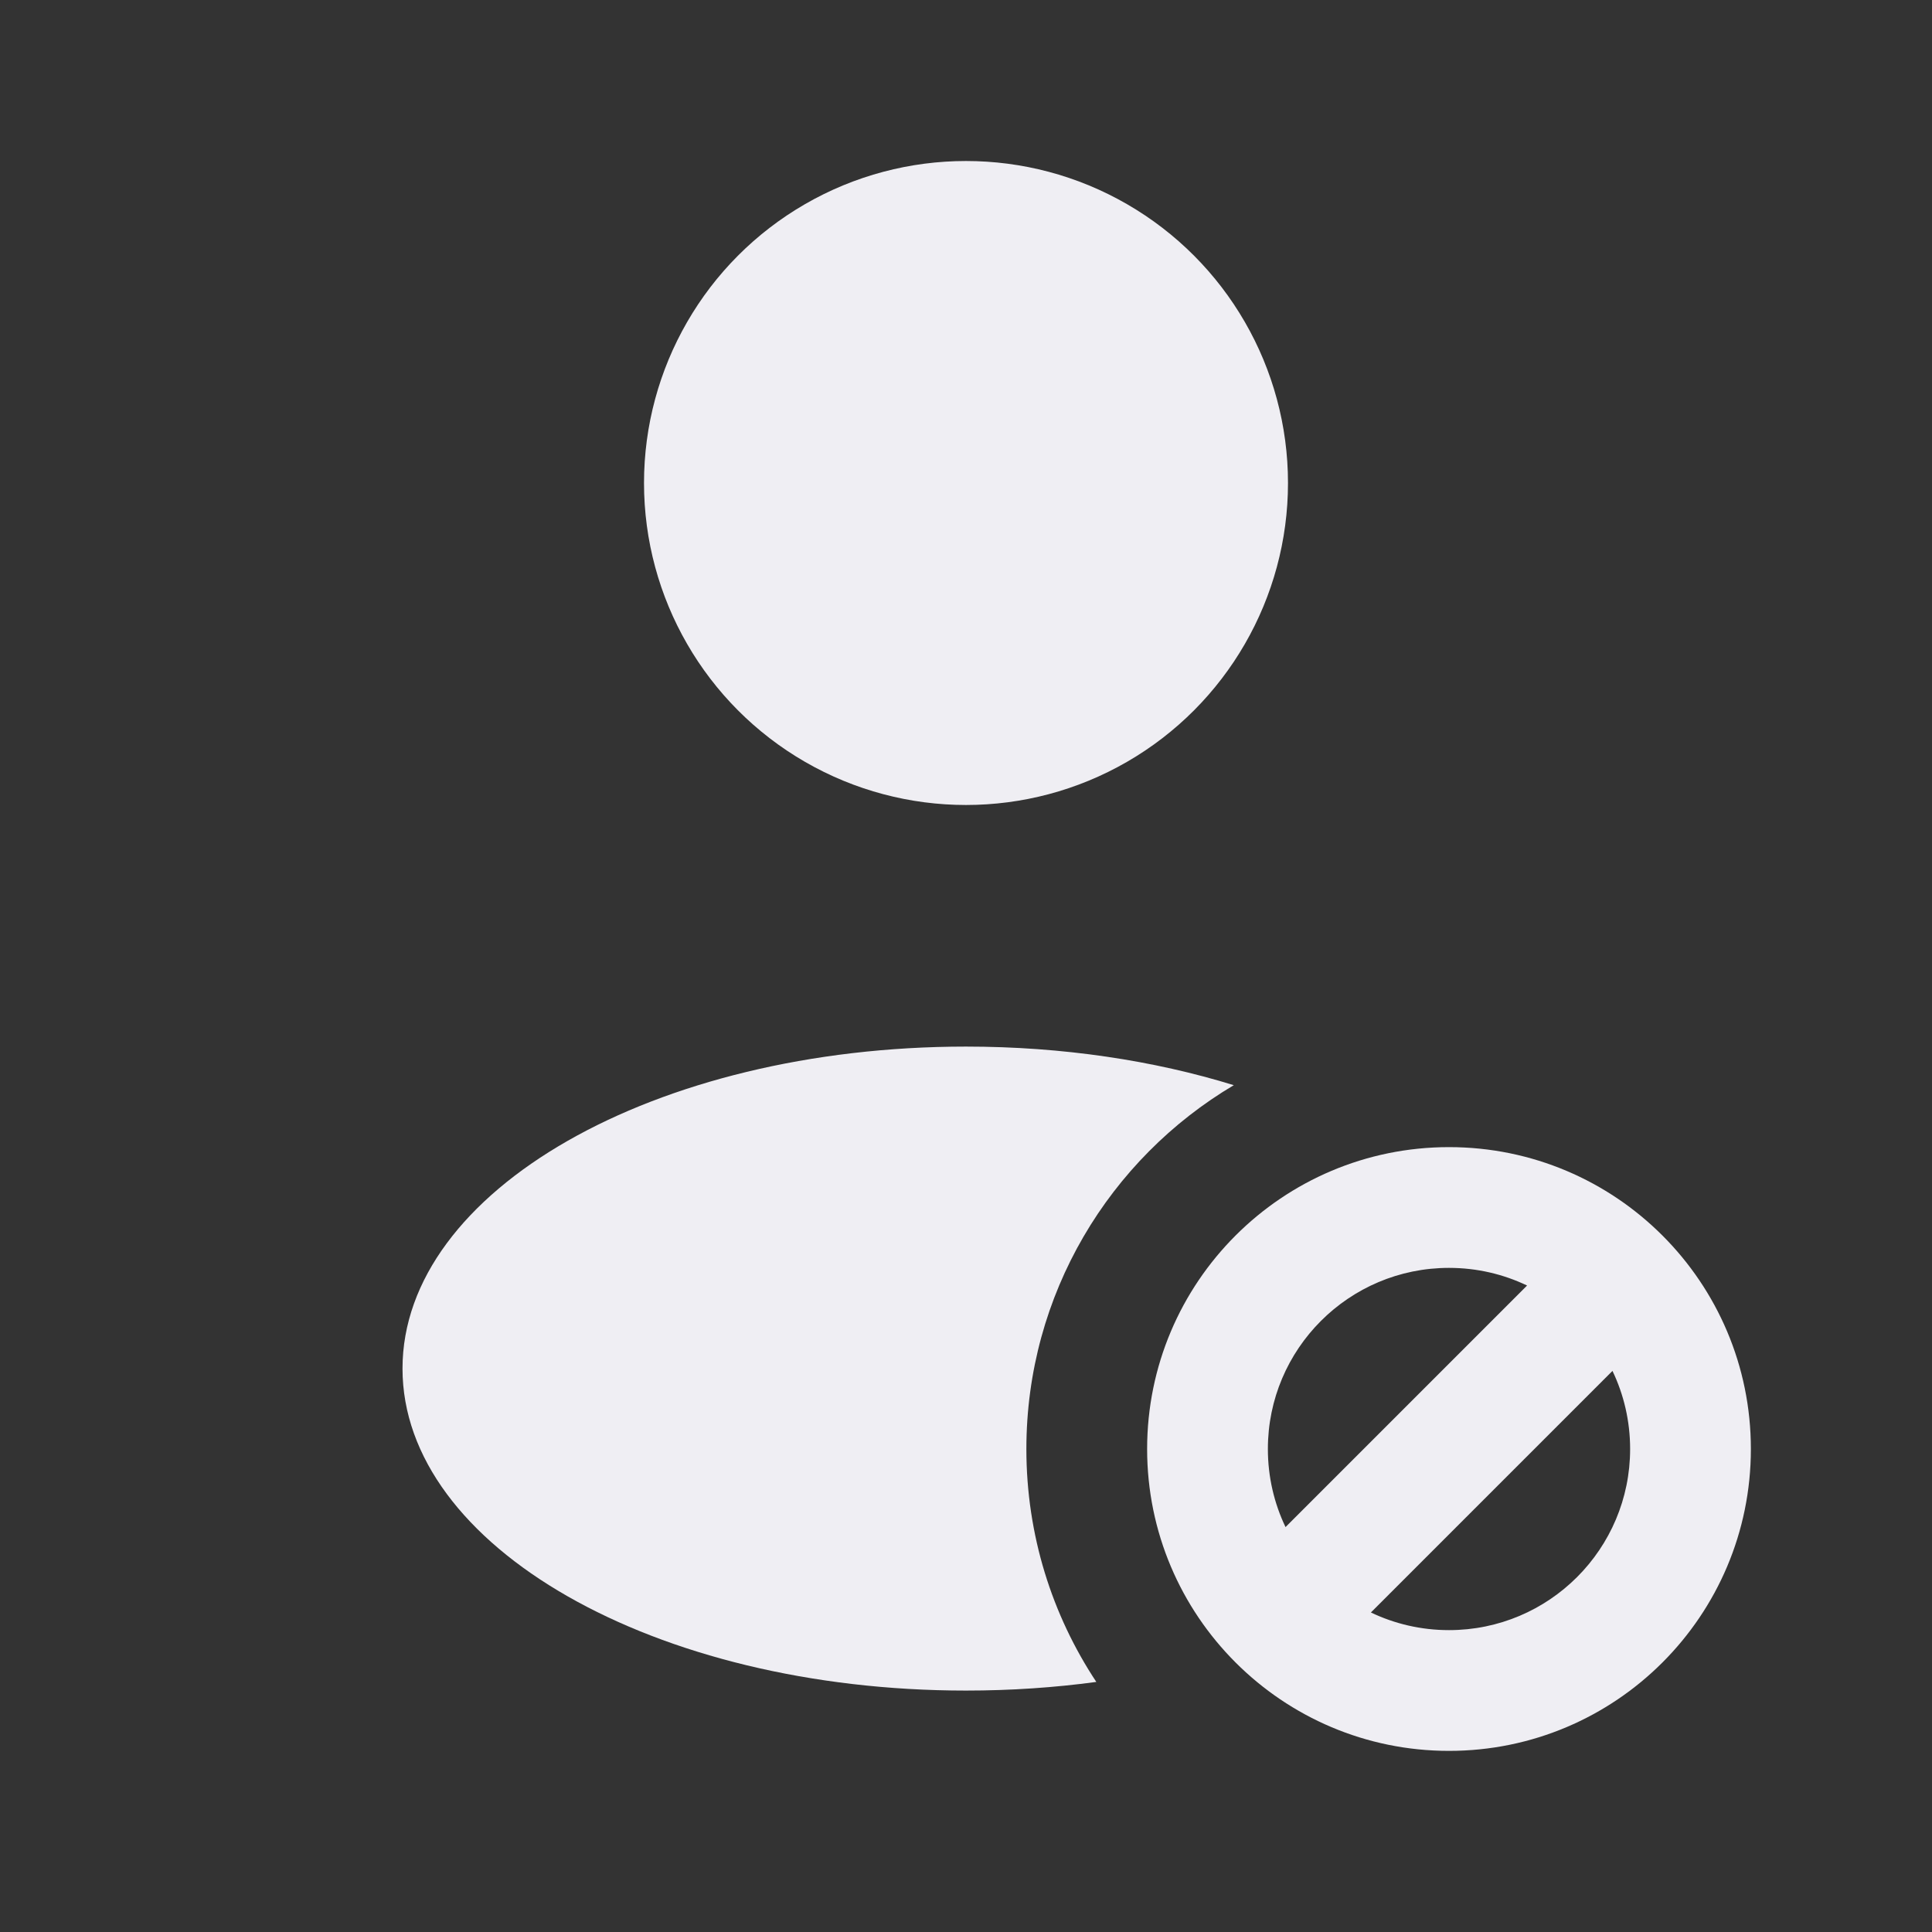 <svg width="80" height="80" viewBox="0 0 80 80" fill="none" xmlns="http://www.w3.org/2000/svg">
<rect x="0" y="0" width="80" height="80" fill="#333333" stroke="none"/>
<circle cx="40" cy="20" r="13.333" fill="#EFEEF3"/>
<path fill-rule="evenodd" clip-rule="evenodd" d="M60 52.5C55.858 52.5 52.5 55.858 52.5 60C52.5 61.158 52.762 62.254 53.231 63.233L63.233 53.231C62.254 52.762 61.158 52.5 60 52.5ZM66.769 56.766L56.766 66.769C57.745 67.238 58.842 67.5 60 67.5C64.142 67.5 67.5 64.142 67.5 60C67.5 58.842 67.238 57.745 66.769 56.766ZM47.5 60C47.5 53.096 53.096 47.5 60 47.5C66.904 47.5 72.5 53.096 72.5 60C72.5 66.904 66.904 72.5 60 72.5C53.096 72.5 47.5 66.904 47.5 60Z" fill="#EFEEF3"/>
<path d="M51.089 44.935C45.947 47.984 42.5 53.589 42.5 60C42.5 63.564 43.566 66.88 45.396 69.645C43.664 69.879 41.857 70.003 40 70.003C27.113 70.003 16.667 64.034 16.667 56.67C16.667 49.306 27.113 43.337 40 43.337C44.014 43.337 47.791 43.916 51.089 44.935Z" fill="#EFEEF3"/>
</svg>
